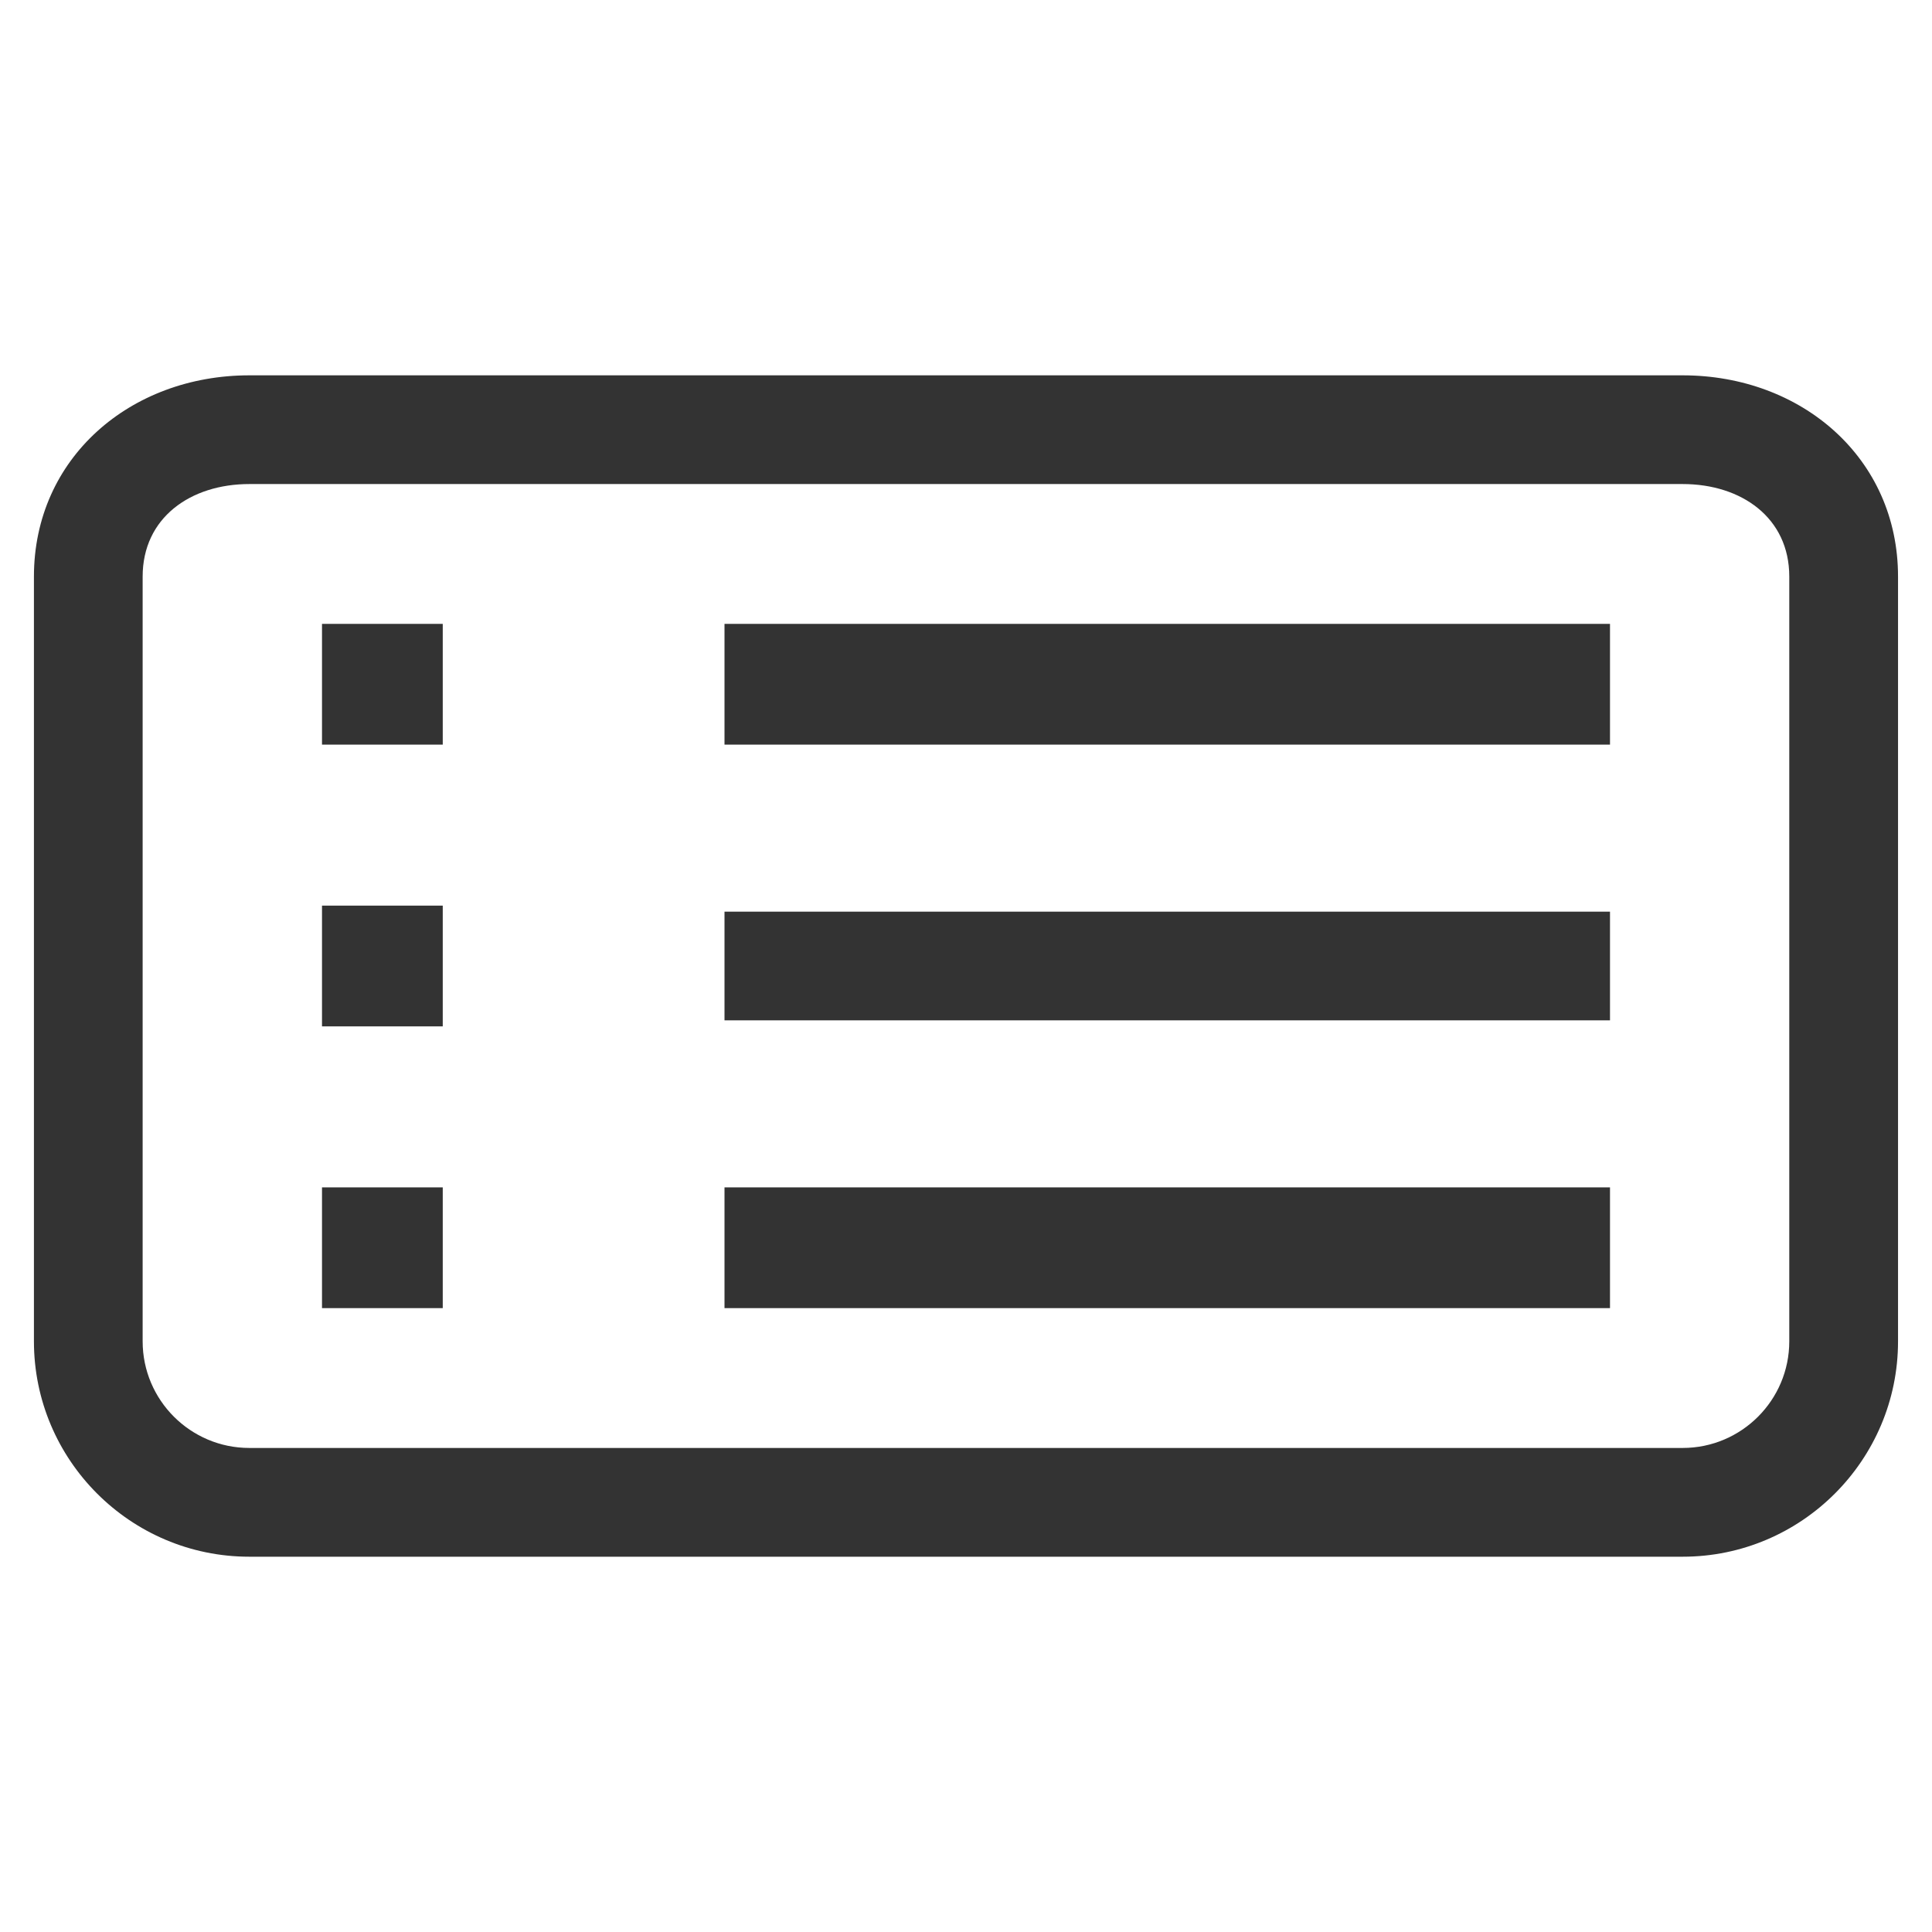 <?xml version="1.0" encoding="iso-8859-1"?>
<!-- Generator: Adobe Illustrator 14.0.0, SVG Export Plug-In . SVG Version: 6.00 Build 43363)  -->
<!DOCTYPE svg PUBLIC "-//W3C//DTD SVG 1.1//EN" "http://www.w3.org/Graphics/SVG/1.1/DTD/svg11.dtd">
<svg version="1.1" id="icon-m-input-methods-menu-layer"
	 xmlns="http://www.w3.org/2000/svg" xmlns:xlink="http://www.w3.org/1999/xlink" x="0px" y="0px" width="48px" height="48px"
	 viewBox="0 0 48 48" style="enable-background:new 0 0 48 48;" xml:space="preserve">
<g id="icon-m-input-methods-menu">
	<rect style="opacity:0.35;fill:none;" width="48" height="48"/>
	<path style="fill:#333333;" d="M41.807,38.676H6.194c-2.95,0-5.351-2.4-5.351-5.351v-19c0-2.95,2.4-5,5.351-5h35.612
		c2.949,0,5.35,2.05,5.35,5v19C47.156,36.275,44.756,38.676,41.807,38.676L41.807,38.676z M6.194,12.026
		c-1.461,0-2.65,0.837-2.65,2.299v19c0,1.461,1.188,2.649,2.65,2.649h35.612c1.461,0,2.648-1.188,2.648-2.649v-19
		c0-1.462-1.188-2.299-2.648-2.299H6.194L6.194,12.026z"/>
	<polygon style="fill:#333333;" points="40,18.5 18,18.5 18,15.5 40,15.5 40,18.5 	"/>
	<polygon style="fill:#333333;" points="11,18.5 8,18.5 8,15.5 11,15.5 11,18.5 	"/>
	<polygon style="fill:#333333;" points="11,25.5 8,25.5 8,22.5 11,22.5 11,25.5 	"/>
	<polygon style="fill:#333333;" points="11,32.5 8,32.5 8,29.5 11,29.5 11,32.5 	"/>
	<polygon style="fill:#333333;" points="40,25.35 18,25.35 18,22.65 40,22.65 40,25.35 	"/>
	<polygon style="fill:#333333;" points="40,32.5 18,32.5 18,29.5 40,29.5 40,32.5 	"/>
</g>
</svg>
